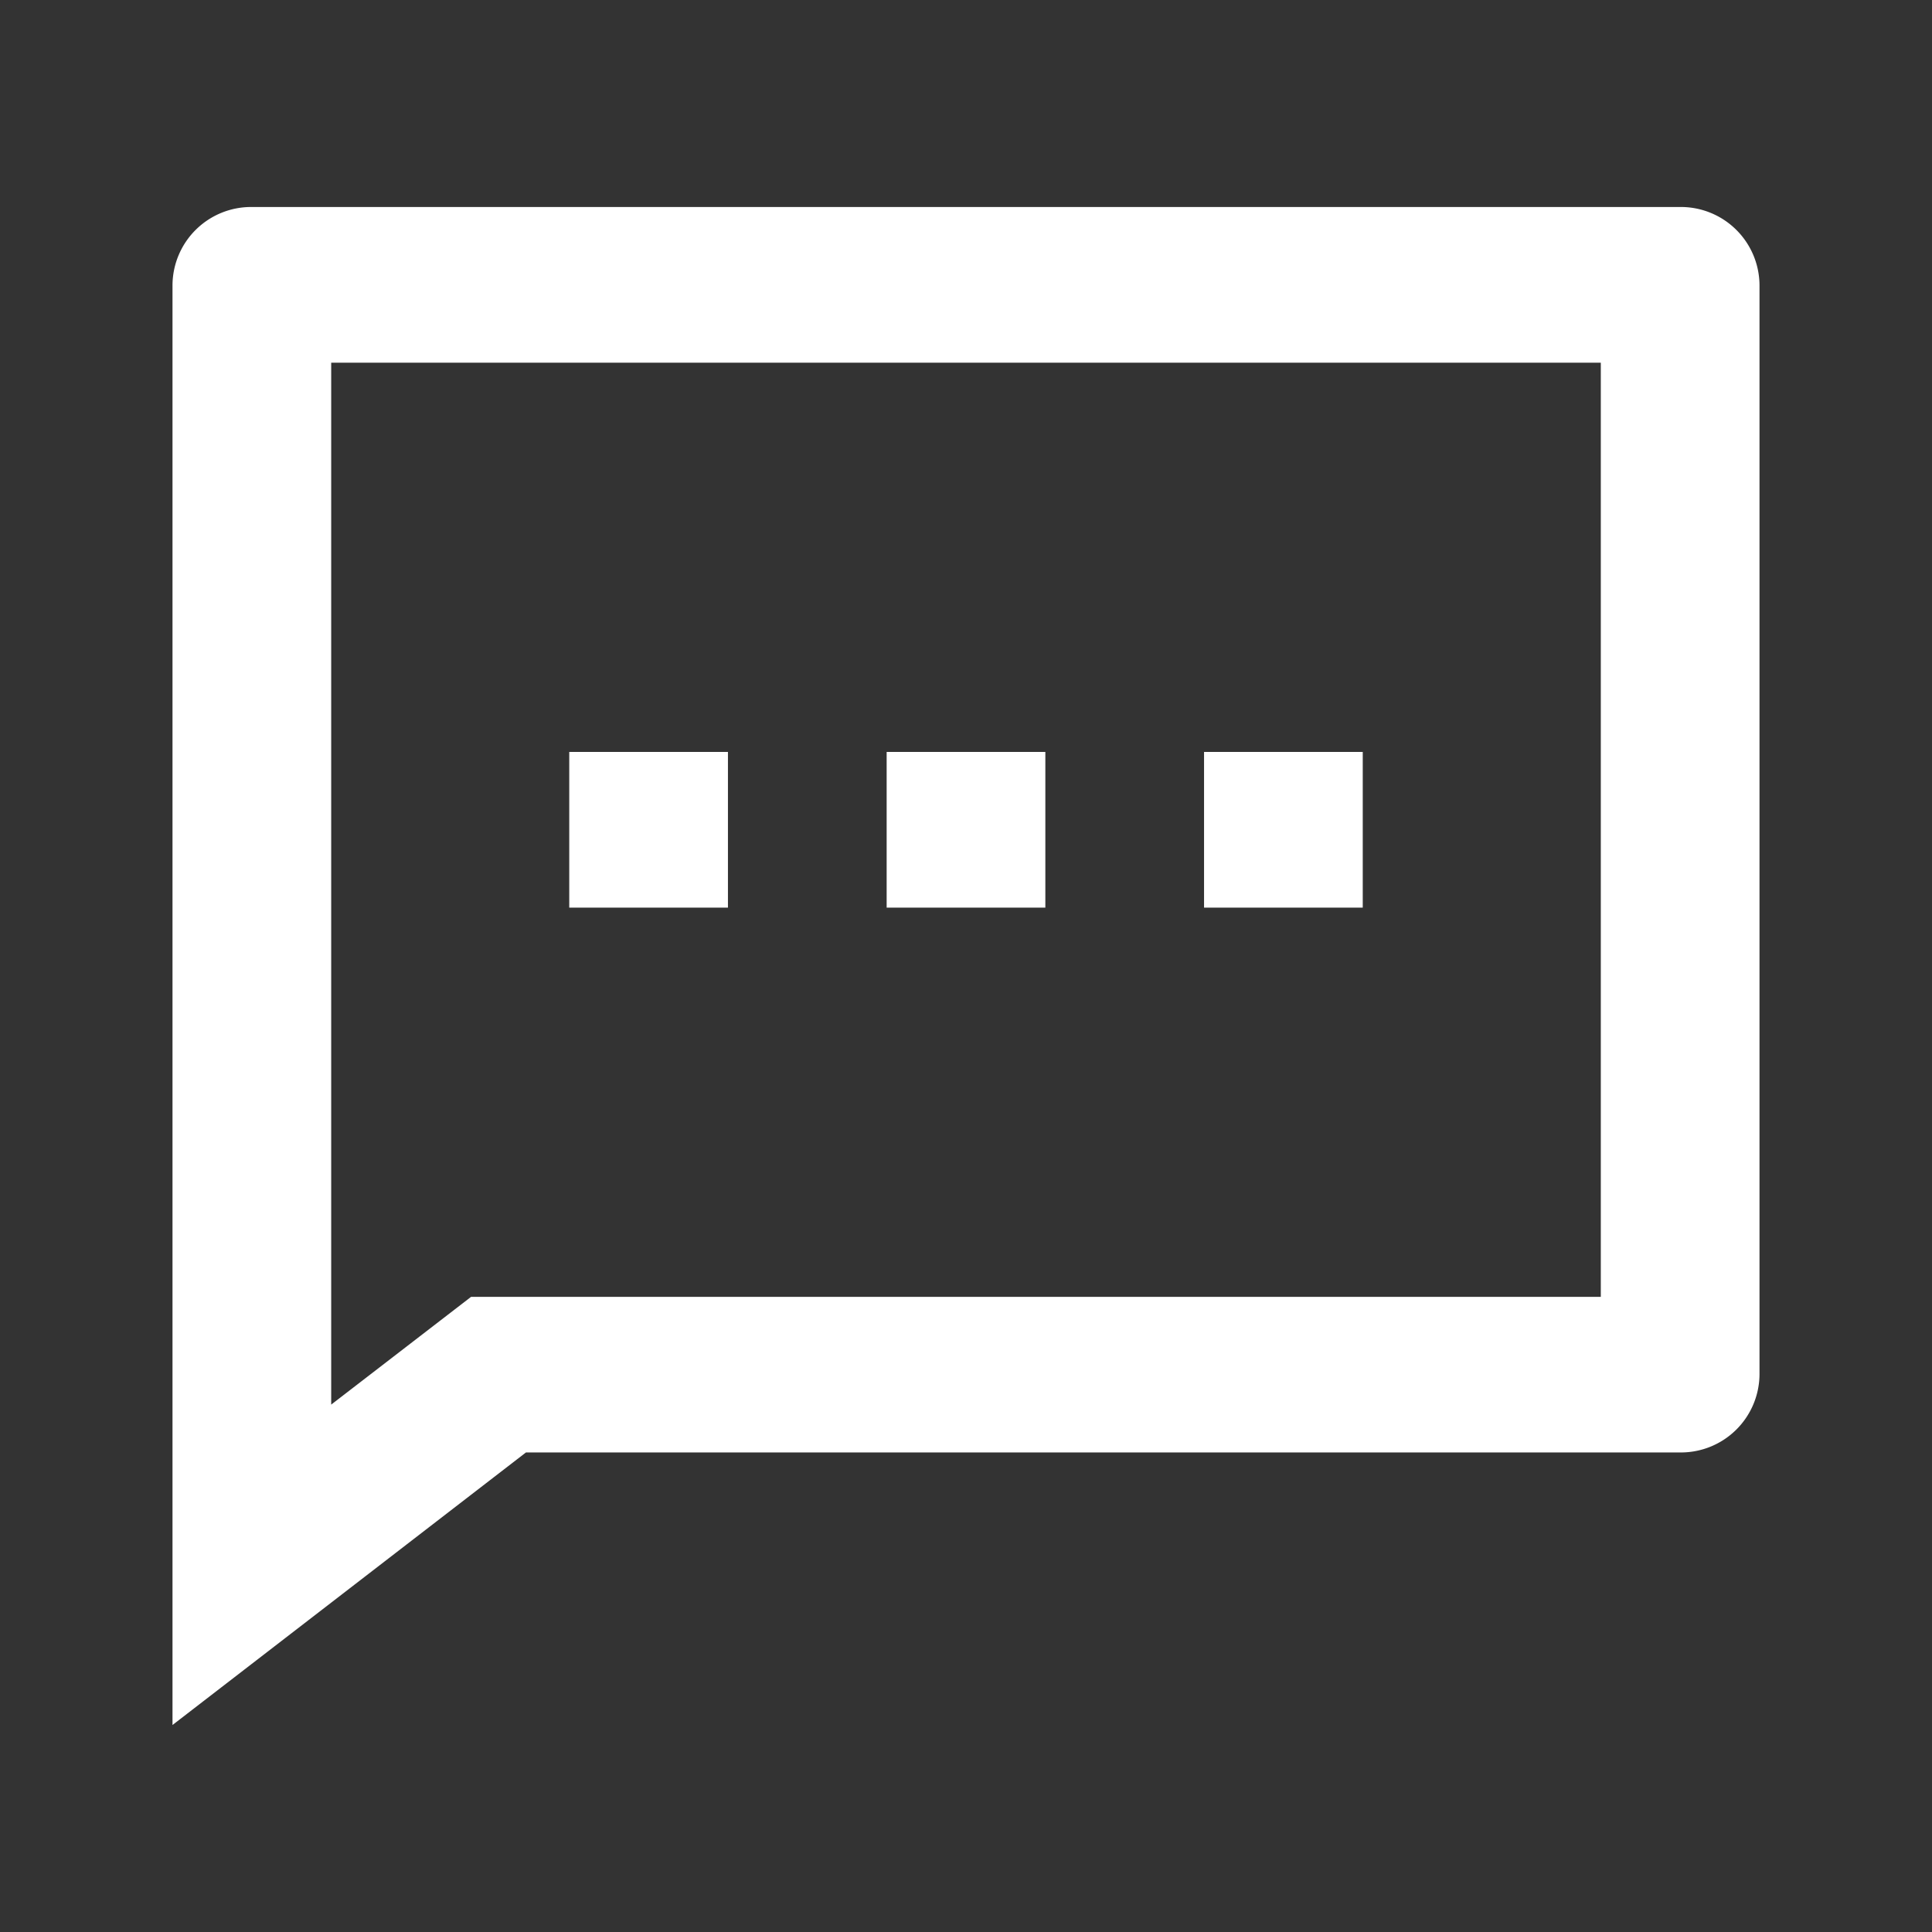 <svg xmlns="http://www.w3.org/2000/svg" width="56" height="56" viewBox="0 0 56 56">
  <rect x="0" y="0" width="56" height="56" fill="#333333" stroke="none"/>
  <defs>
    <style>
      .cls-1 {
        fill: none;
        opacity: 0.5;
      }

      .cls-2 {
        fill: #fff;
      }
    </style>
  </defs>
  <g id="그룹_384214" data-name="그룹 384214" transform="translate(-4136 -178)">
    <rect id="사각형_280984" data-name="사각형 280984" class="cls-1" width="56" height="56" transform="translate(4136 178)"/>
    <path id="message-2-line" class="cls-2" d="M12.245,39.1,2,47V5.256A2.279,2.279,0,0,1,4.3,3H45.7A2.279,2.279,0,0,1,48,5.256v31.59A2.278,2.278,0,0,1,45.7,39.1ZM10.654,34.59H43.4V7.513H6.6v30.2ZM22.7,18.795h4.6v4.513H22.7Zm-9.2,0h4.6v4.513H13.5Zm18.4,0h4.6v4.513H31.9Z" transform="translate(4139 181)"/>
  </g>
</svg>
